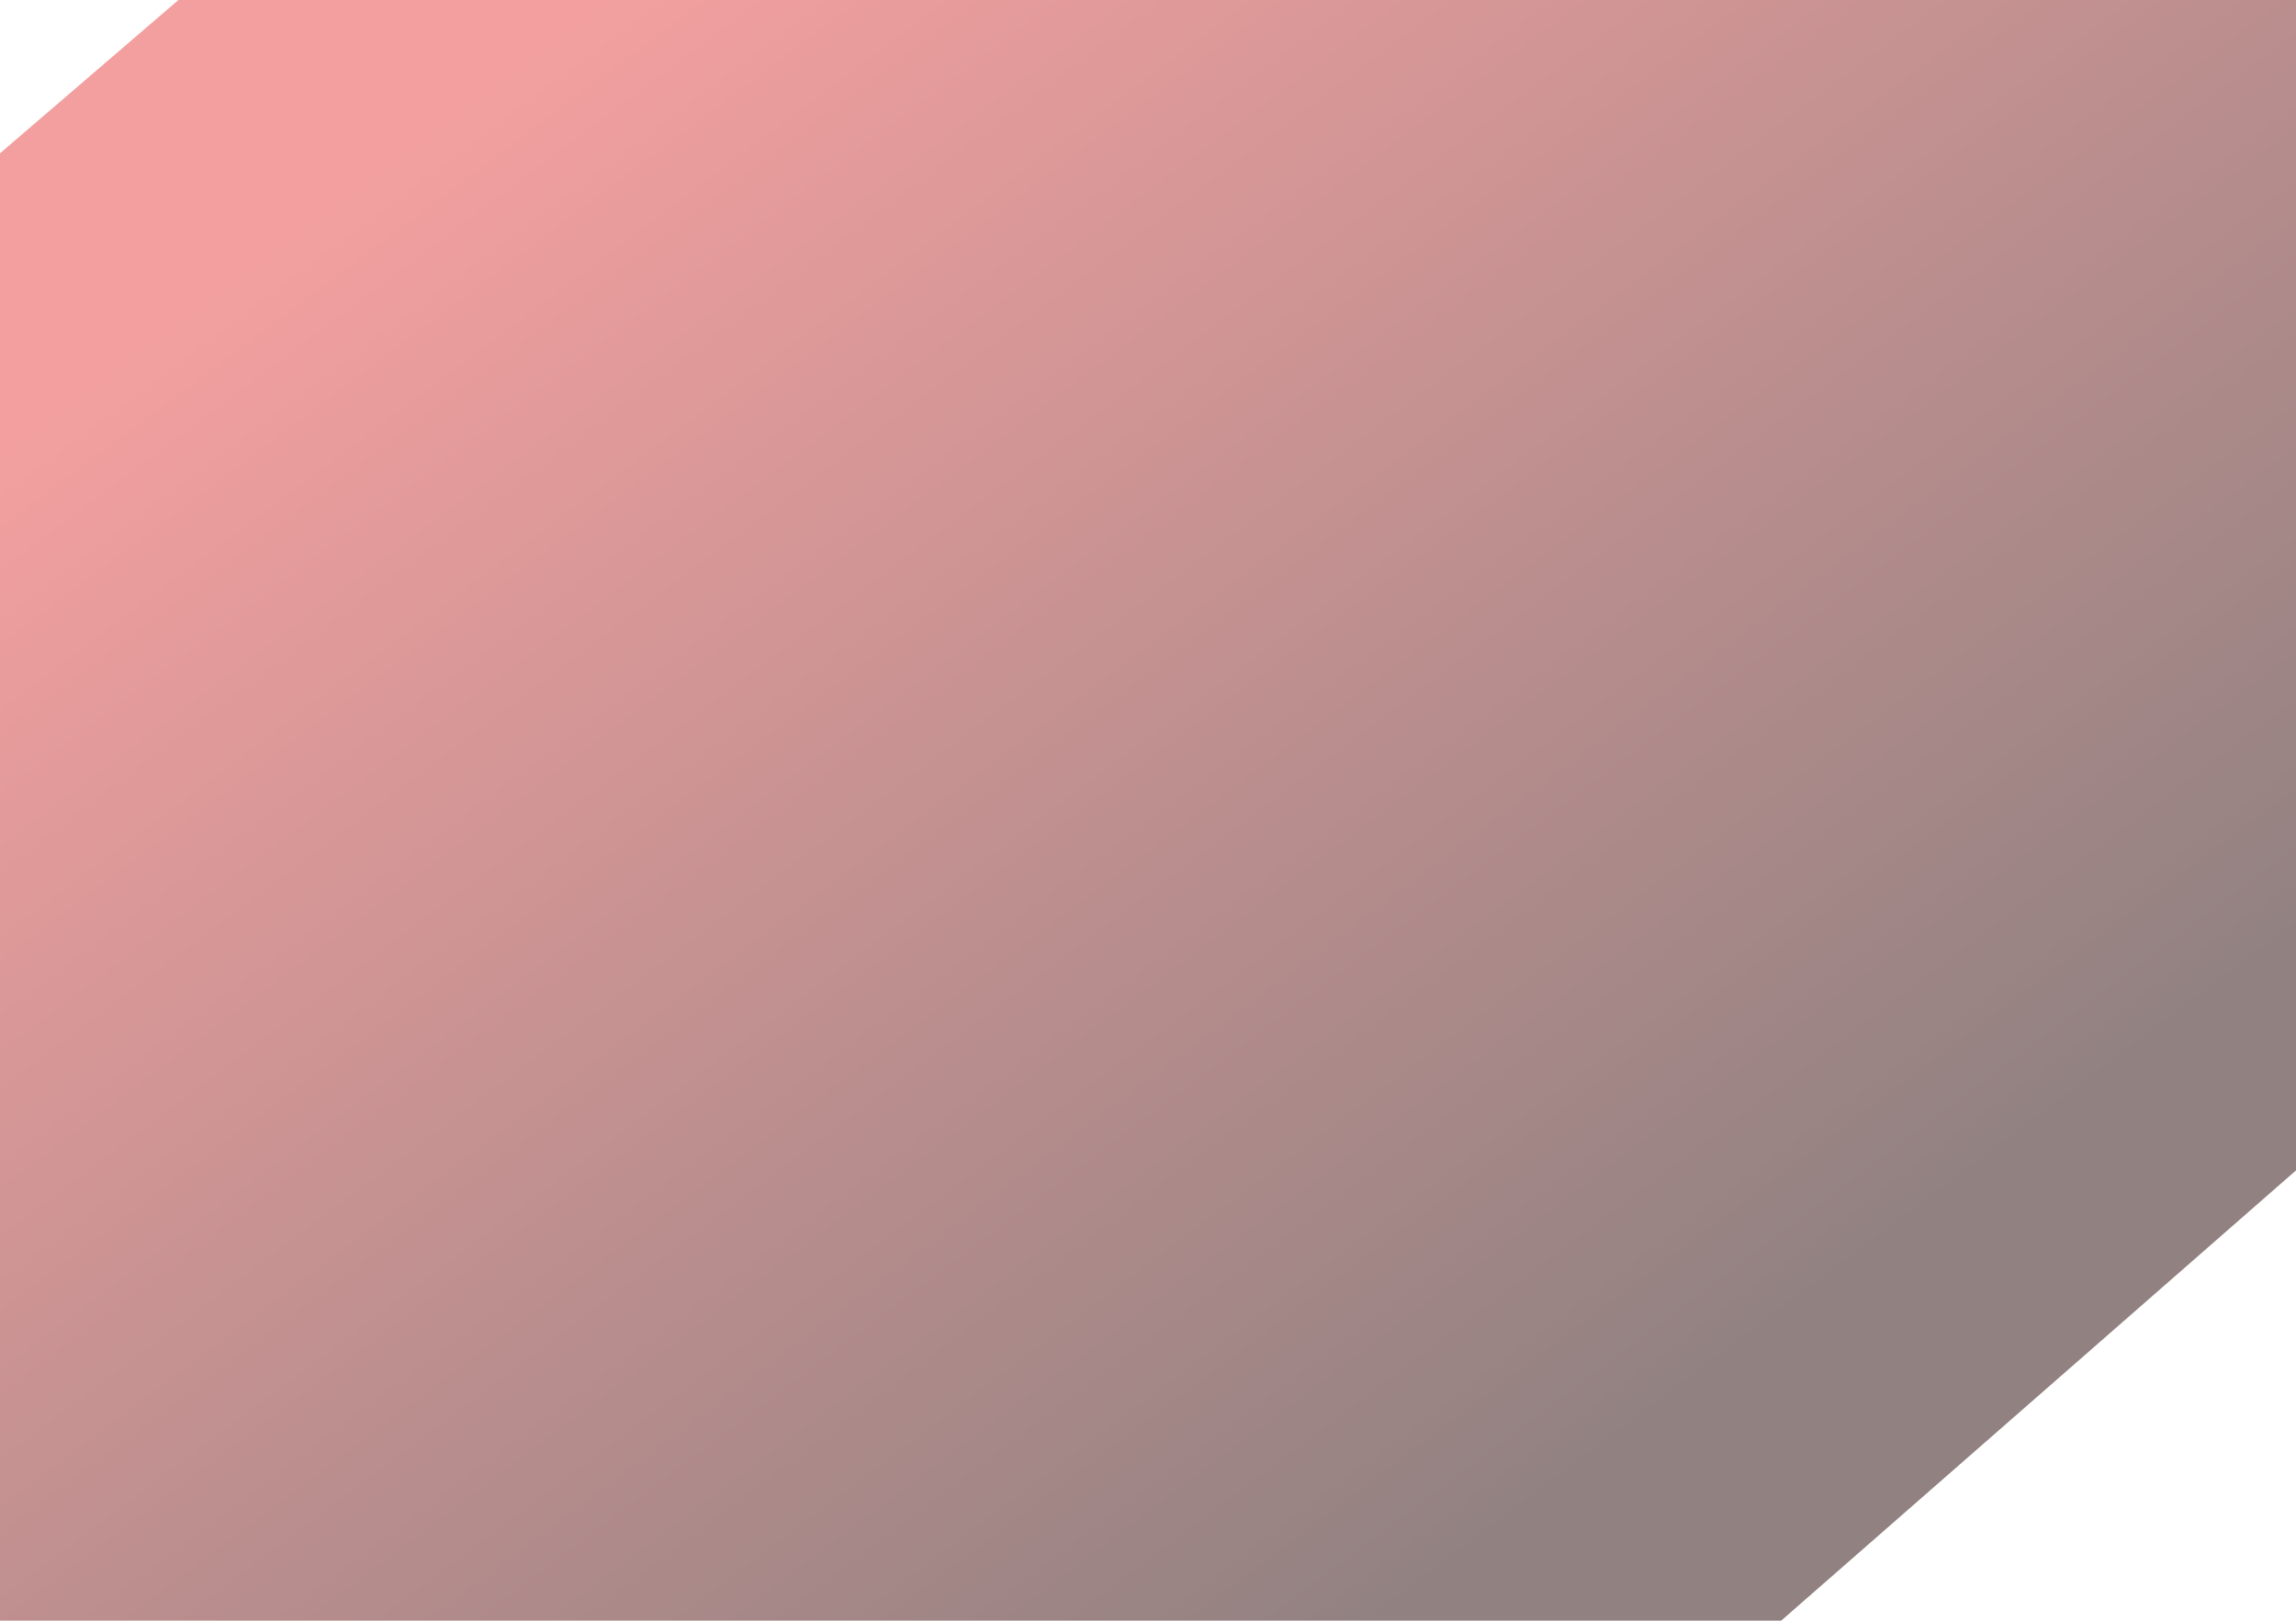 <svg width="426.434" height="301" viewBox="0 0 426.434 301" fill="none" xmlns="http://www.w3.org/2000/svg" xmlns:xlink="http://www.w3.org/1999/xlink">
	<desc>
			Created with Pixso.
	</desc>
	<defs>
		<filter id="filter_88_247_dd" x="0" y="0" width="426.434" height="301" filterUnits="userSpaceOnUse" color-interpolation-filters="sRGB">
			<feFlood flood-opacity="0" result="BackgroundImageFix"/>
			<feGaussianBlur in="BackgroundImage" stdDeviation="20"/>
			<feComposite in2="SourceAlpha" operator="in" result="effect_backgroundBlur_1"/>
			<feBlend mode="normal" in="SourceGraphic" in2="effect_backgroundBlur_1" result="shape"/>
		</filter>
		<linearGradient x1="36.644" y1="-0" x2="262.301" y2="301" id="paint_linear_88_245_0" gradientUnits="userSpaceOnUse">
			<stop offset="0.123" stop-color="#E74040"/>
			<stop offset="1" stop-color="#240404"/>
		</linearGradient>
	</defs>
	<path id="Subtract" d="M33.139 0L0 28.474L0 301L330.814 301L426.434 217.373L426.434 0L33.139 0Z" clip-rule="evenodd" fill="url(#paint_linear_88_245_0)" fill-opacity="0.5" fill-rule="evenodd"/>
</svg>
